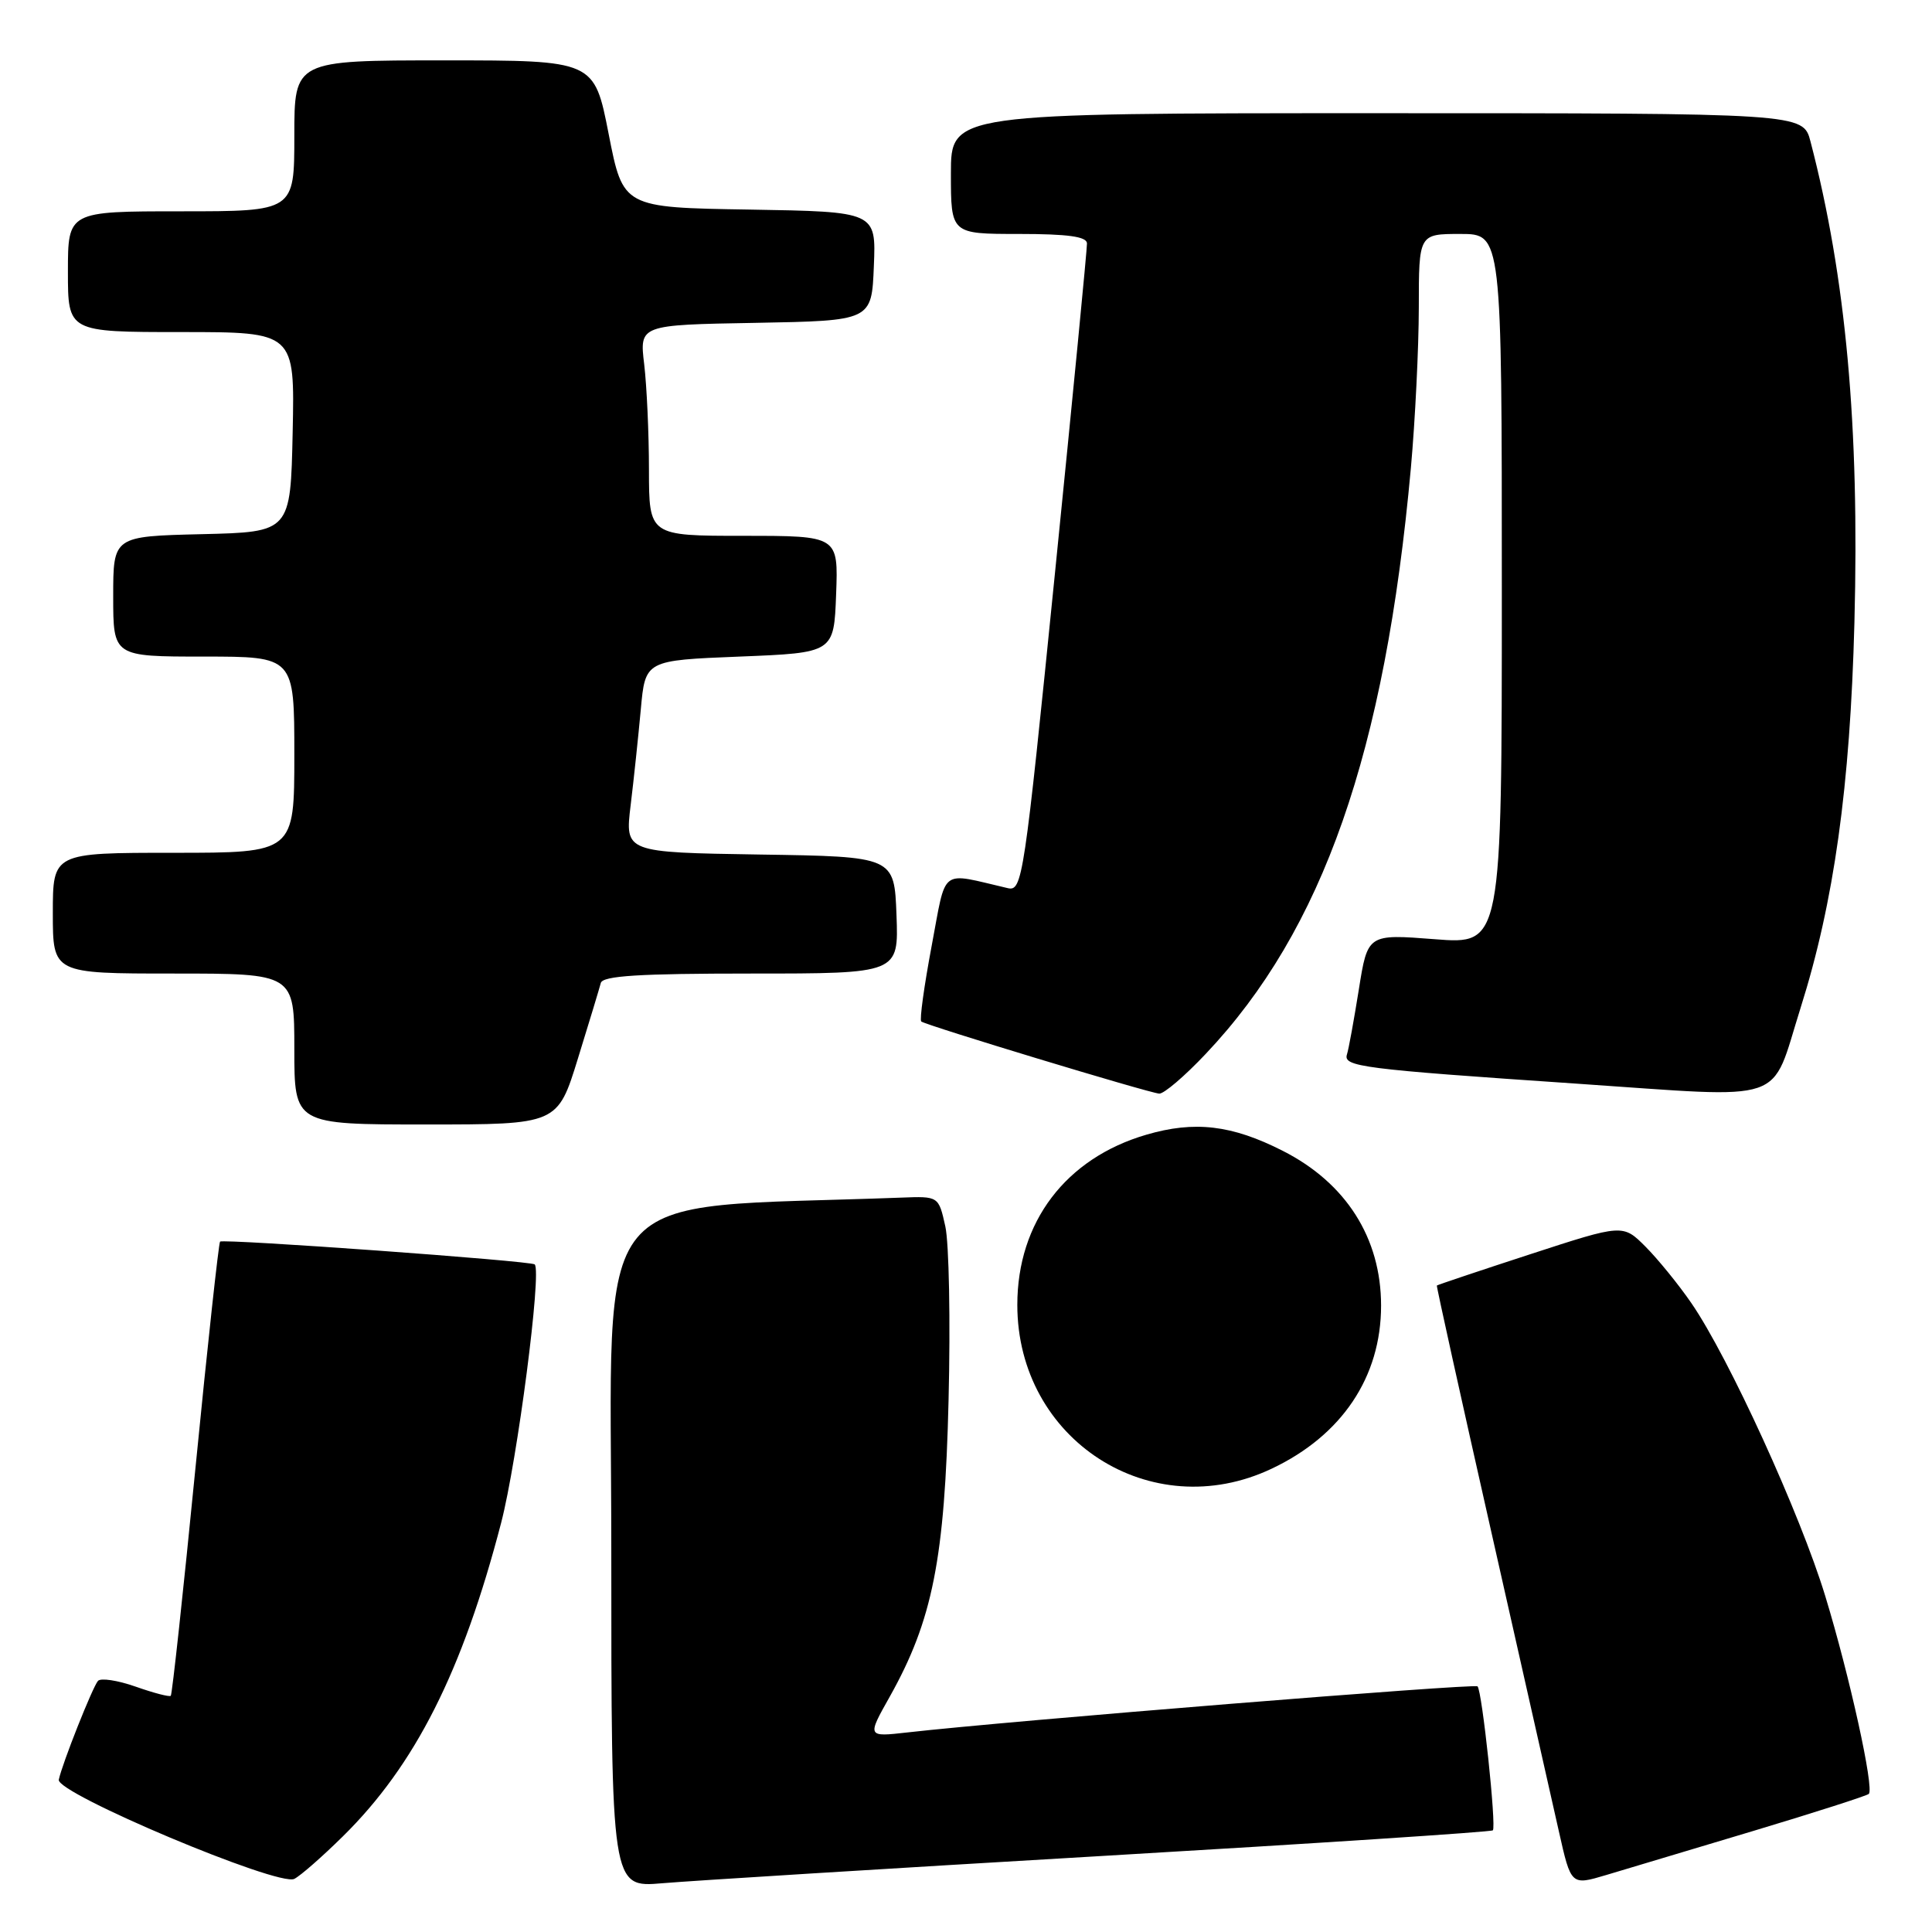 <?xml version="1.0" encoding="UTF-8" standalone="no"?>
<!DOCTYPE svg PUBLIC "-//W3C//DTD SVG 1.1//EN" "http://www.w3.org/Graphics/SVG/1.1/DTD/svg11.dtd" >
<svg xmlns="http://www.w3.org/2000/svg" xmlns:xlink="http://www.w3.org/1999/xlink" version="1.1" viewBox="0 0 256 256">
 <g >
 <path fill="currentColor"
d=" M 45.42 243.34 C 55.01 233.90 61.28 221.48 66.41 201.76 C 68.55 193.50 71.81 168.45 70.85 167.54 C 70.37 167.07 29.58 164.12 29.16 164.52 C 28.98 164.70 27.50 178.24 25.89 194.61 C 24.28 210.98 22.81 224.52 22.63 224.70 C 22.46 224.88 20.36 224.33 17.98 223.49 C 15.59 222.65 13.34 222.31 12.98 222.73 C 12.26 223.56 8.25 233.66 7.79 235.82 C 7.40 237.61 36.93 250.04 39.00 248.96 C 39.83 248.54 42.71 246.01 45.42 243.34 Z  M 145.96 245.93 C 174.27 244.27 197.60 242.74 197.81 242.53 C 198.30 242.04 196.39 224.06 195.78 223.45 C 195.38 223.05 133.63 228.03 120.20 229.56 C 114.89 230.16 114.89 230.16 117.89 224.83 C 123.57 214.70 125.19 206.58 125.69 185.50 C 125.95 175.05 125.75 164.70 125.26 162.50 C 124.37 158.50 124.37 158.50 119.43 158.69 C 77.30 160.28 81.00 155.80 81.00 205.17 C 81.00 250.12 81.00 250.12 87.75 249.54 C 91.46 249.22 117.66 247.59 145.96 245.93 Z  M 232.35 242.60 C 240.51 240.15 247.39 237.94 247.63 237.70 C 248.36 236.97 245.10 222.12 241.86 211.50 C 238.55 200.62 229.07 179.88 224.13 172.69 C 222.43 170.21 219.68 166.84 218.04 165.19 C 215.04 162.19 215.04 162.19 202.77 166.19 C 196.02 168.39 190.45 170.26 190.39 170.34 C 190.32 170.43 193.57 185.12 197.61 203.00 C 201.64 220.88 205.67 238.73 206.56 242.67 C 208.17 249.84 208.17 249.84 212.83 248.45 C 215.40 247.69 224.18 245.05 232.35 242.60 Z  M 168.50 194.61 C 177.81 190.21 183.00 182.46 183.00 173.00 C 183.00 164.04 178.35 156.73 169.95 152.48 C 163.22 149.06 158.28 148.48 151.88 150.36 C 141.21 153.48 134.80 161.94 134.80 172.90 C 134.80 190.79 152.50 202.19 168.50 194.61 Z  M 76.58 140.25 C 78.07 135.44 79.43 130.94 79.61 130.25 C 79.86 129.30 84.69 129.00 99.51 129.00 C 119.08 129.00 119.08 129.00 118.79 121.25 C 118.50 113.50 118.50 113.50 100.65 113.23 C 82.81 112.95 82.81 112.95 83.56 106.73 C 83.98 103.30 84.58 97.58 84.91 94.00 C 85.50 87.50 85.50 87.50 98.00 87.00 C 110.50 86.50 110.50 86.50 110.79 78.75 C 111.08 71.00 111.08 71.00 98.54 71.00 C 86.00 71.00 86.00 71.00 85.99 62.25 C 85.99 57.44 85.70 51.15 85.36 48.28 C 84.73 43.05 84.73 43.05 100.11 42.78 C 115.50 42.50 115.50 42.50 115.79 35.27 C 116.09 28.05 116.09 28.05 99.32 27.77 C 82.56 27.50 82.56 27.50 80.65 17.75 C 78.74 8.00 78.74 8.00 58.87 8.00 C 39.00 8.00 39.00 8.00 39.00 18.00 C 39.00 28.00 39.00 28.00 24.00 28.00 C 9.00 28.00 9.00 28.00 9.00 36.00 C 9.00 44.00 9.00 44.00 24.03 44.00 C 39.06 44.00 39.06 44.00 38.78 57.25 C 38.50 70.50 38.50 70.50 26.75 70.78 C 15.00 71.06 15.00 71.06 15.00 79.03 C 15.00 87.00 15.00 87.00 27.00 87.00 C 39.00 87.00 39.00 87.00 39.00 100.00 C 39.00 113.00 39.00 113.00 23.00 113.00 C 7.00 113.00 7.00 113.00 7.00 121.00 C 7.00 129.00 7.00 129.00 23.00 129.00 C 39.00 129.00 39.00 129.00 39.00 139.00 C 39.00 149.00 39.00 149.00 56.44 149.00 C 73.88 149.00 73.88 149.00 76.58 140.25 Z  M 159.77 139.64 C 175.29 123.24 183.53 99.70 186.95 62.00 C 187.52 55.67 187.99 46.11 188.00 40.75 C 188.00 31.00 188.00 31.00 193.50 31.00 C 199.00 31.00 199.00 31.00 199.00 78.08 C 199.00 125.15 199.00 125.15 190.11 124.45 C 181.22 123.76 181.22 123.76 180.05 131.13 C 179.40 135.18 178.70 139.05 178.48 139.71 C 177.96 141.34 180.34 141.65 208.92 143.59 C 237.34 145.52 234.50 146.48 238.59 133.54 C 243.02 119.51 245.15 104.25 245.72 82.50 C 246.40 56.48 244.60 36.77 239.90 18.75 C 238.92 15.00 238.92 15.00 182.46 15.00 C 126.00 15.00 126.00 15.00 126.00 23.00 C 126.00 31.00 126.00 31.00 135.00 31.00 C 141.51 31.00 144.01 31.35 144.03 32.25 C 144.05 32.94 142.15 52.55 139.80 75.82 C 135.68 116.72 135.47 118.13 133.52 117.68 C 124.39 115.57 125.45 114.76 123.44 125.39 C 122.45 130.66 121.83 135.14 122.07 135.35 C 122.62 135.84 152.14 144.79 153.60 144.91 C 154.21 144.96 156.99 142.59 159.77 139.64 Z "/>
</g>
</svg>